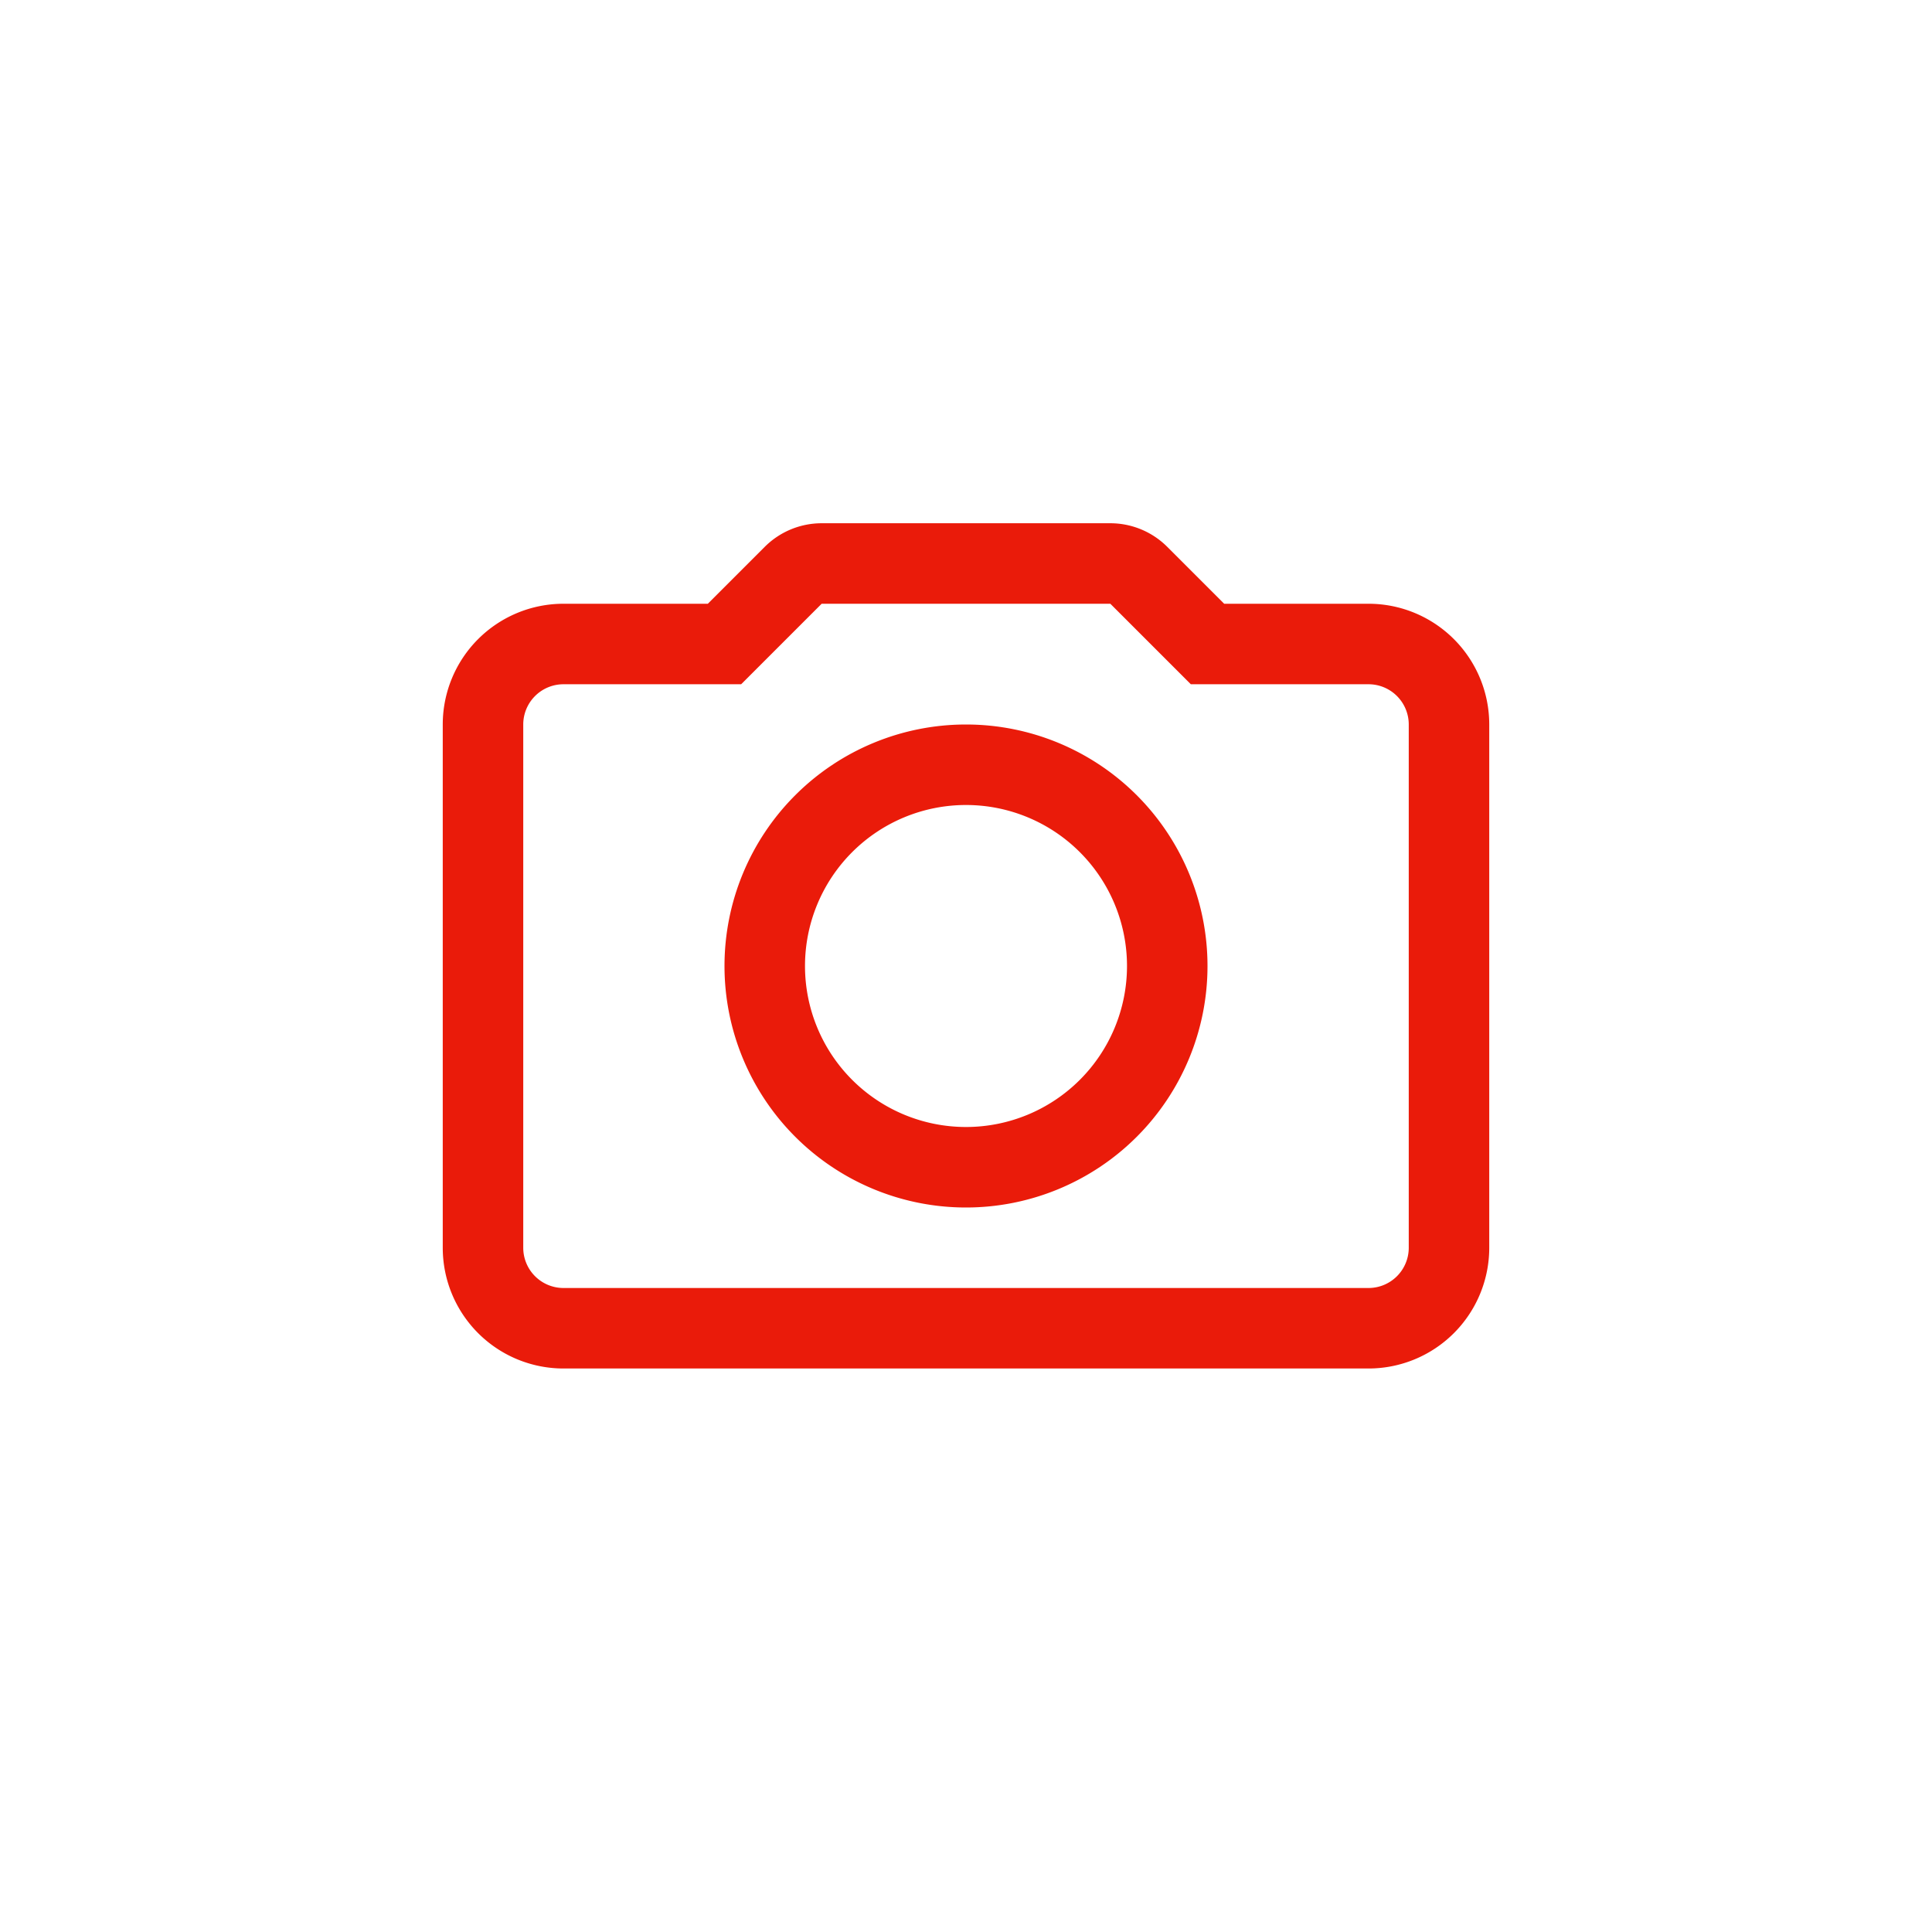 <svg width="48" height="48" viewBox="0 0 48 48" xmlns="http://www.w3.org/2000/svg">
    <path d="M17.586 15L19 13.586A2 2 0 0 1 20.414 13h7.172a2 2 0 0 1 1.414.586L30.414 15H34a3 3 0 0 1 3 3v13a3 3 0 0 1-3 3H14a3 3 0 0 1-3-3V18a3 3 0 0 1 3-3h3.586zM14 17a1 1 0 0 0-1 1v13a1 1 0 0 0 1 1h20a1 1 0 0 0 1-1V18a1 1 0 0 0-1-1h-4.414l-2-2h-7.172l-2 2H14zm10 13a6 6 0 1 1 0-12 6 6 0 0 1 0 12zm0-2a4 4 0 1 0 0-8 4 4 0 0 0 0 8z" fill-rule="evenodd" fill="#EA1B0A"/>
</svg>
